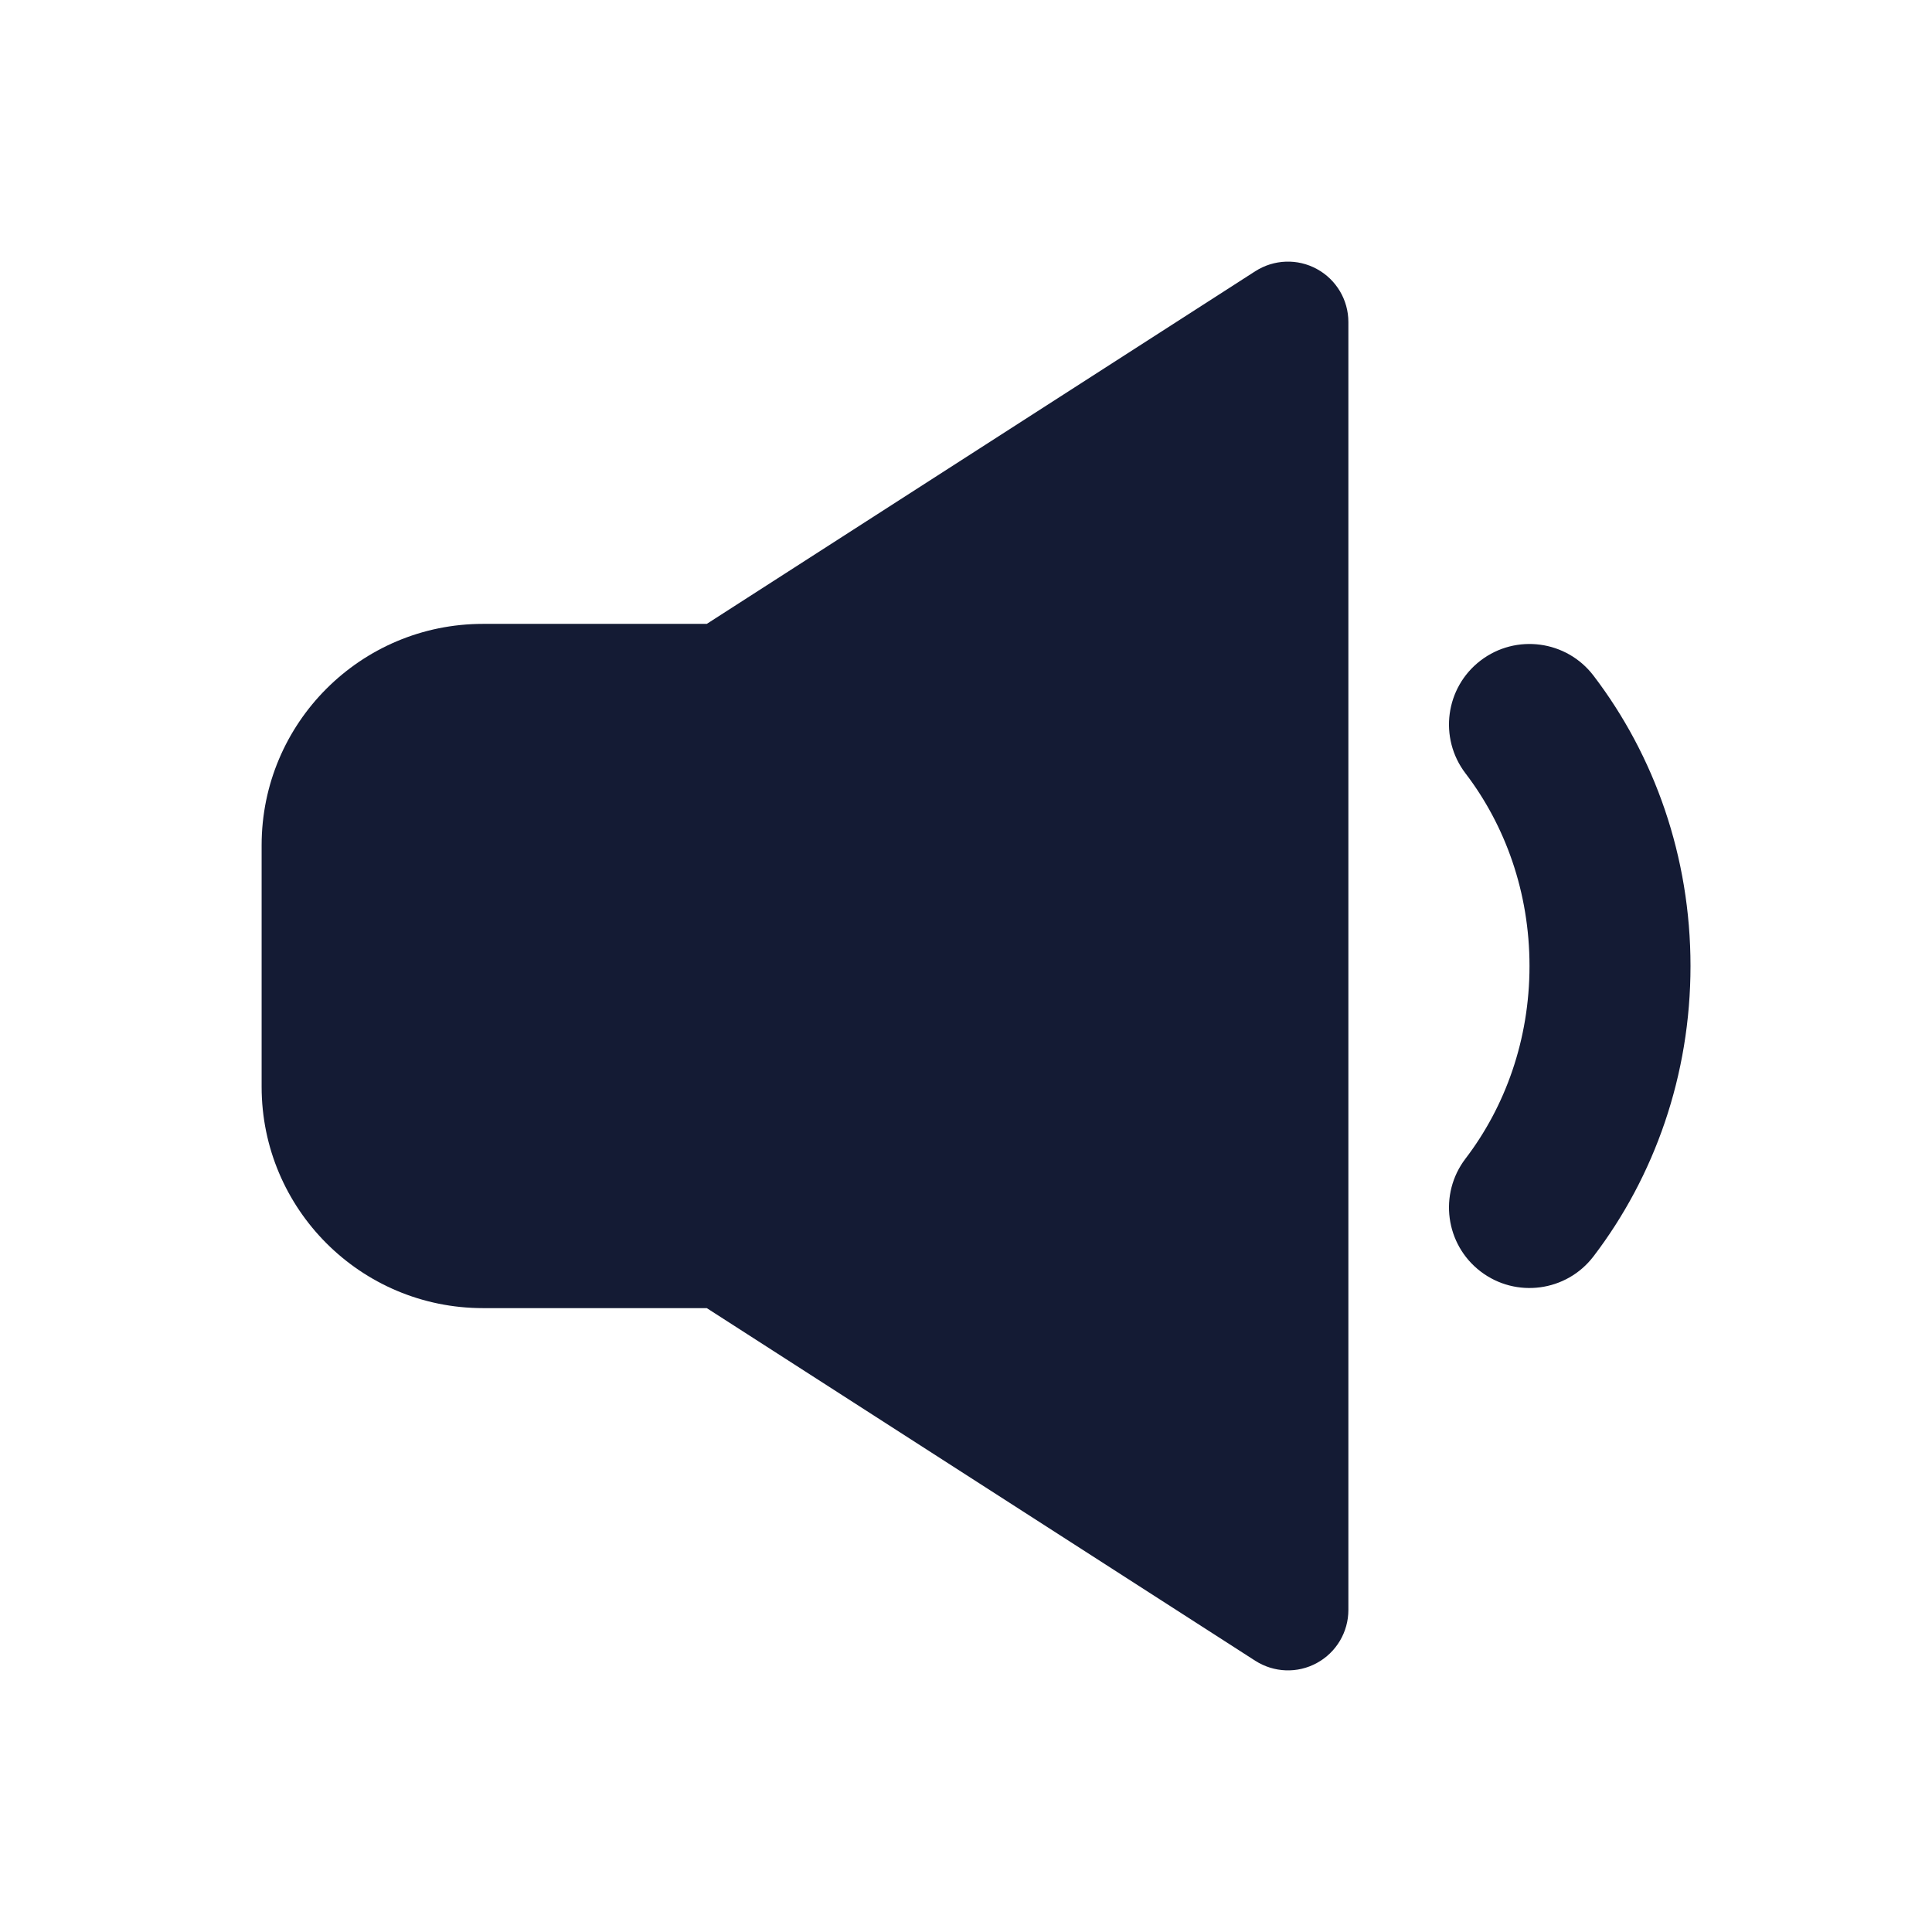 <svg width="24" height="24" viewBox="0 0 24 24" fill="none" xmlns="http://www.w3.org/2000/svg">
<path fill-rule="evenodd" clip-rule="evenodd" d="M16.359 3.342C16.6 3.473 16.75 3.726 16.75 4V20C16.75 20.274 16.6 20.527 16.359 20.658C16.119 20.79 15.825 20.779 15.594 20.631L8.78 16.25H6C4.481 16.25 3.25 15.019 3.25 13.5V10.5C3.25 8.981 4.481 7.75 6 7.75H8.78L15.594 3.369C15.825 3.221 16.119 3.21 16.359 3.342Z" fill="#141B34"/>
<path fill-rule="evenodd" clip-rule="evenodd" d="M18.393 8.205C18.832 7.87 19.46 7.954 19.795 8.393C20.552 9.385 21 10.642 21 12C21 13.358 20.552 14.615 19.795 15.607C19.46 16.046 18.832 16.13 18.393 15.795C17.954 15.46 17.87 14.832 18.205 14.393C18.699 13.746 19 12.915 19 12C19 11.085 18.699 10.254 18.205 9.607C17.87 9.168 17.954 8.54 18.393 8.205Z" fill="#141B34"/>
</svg>
